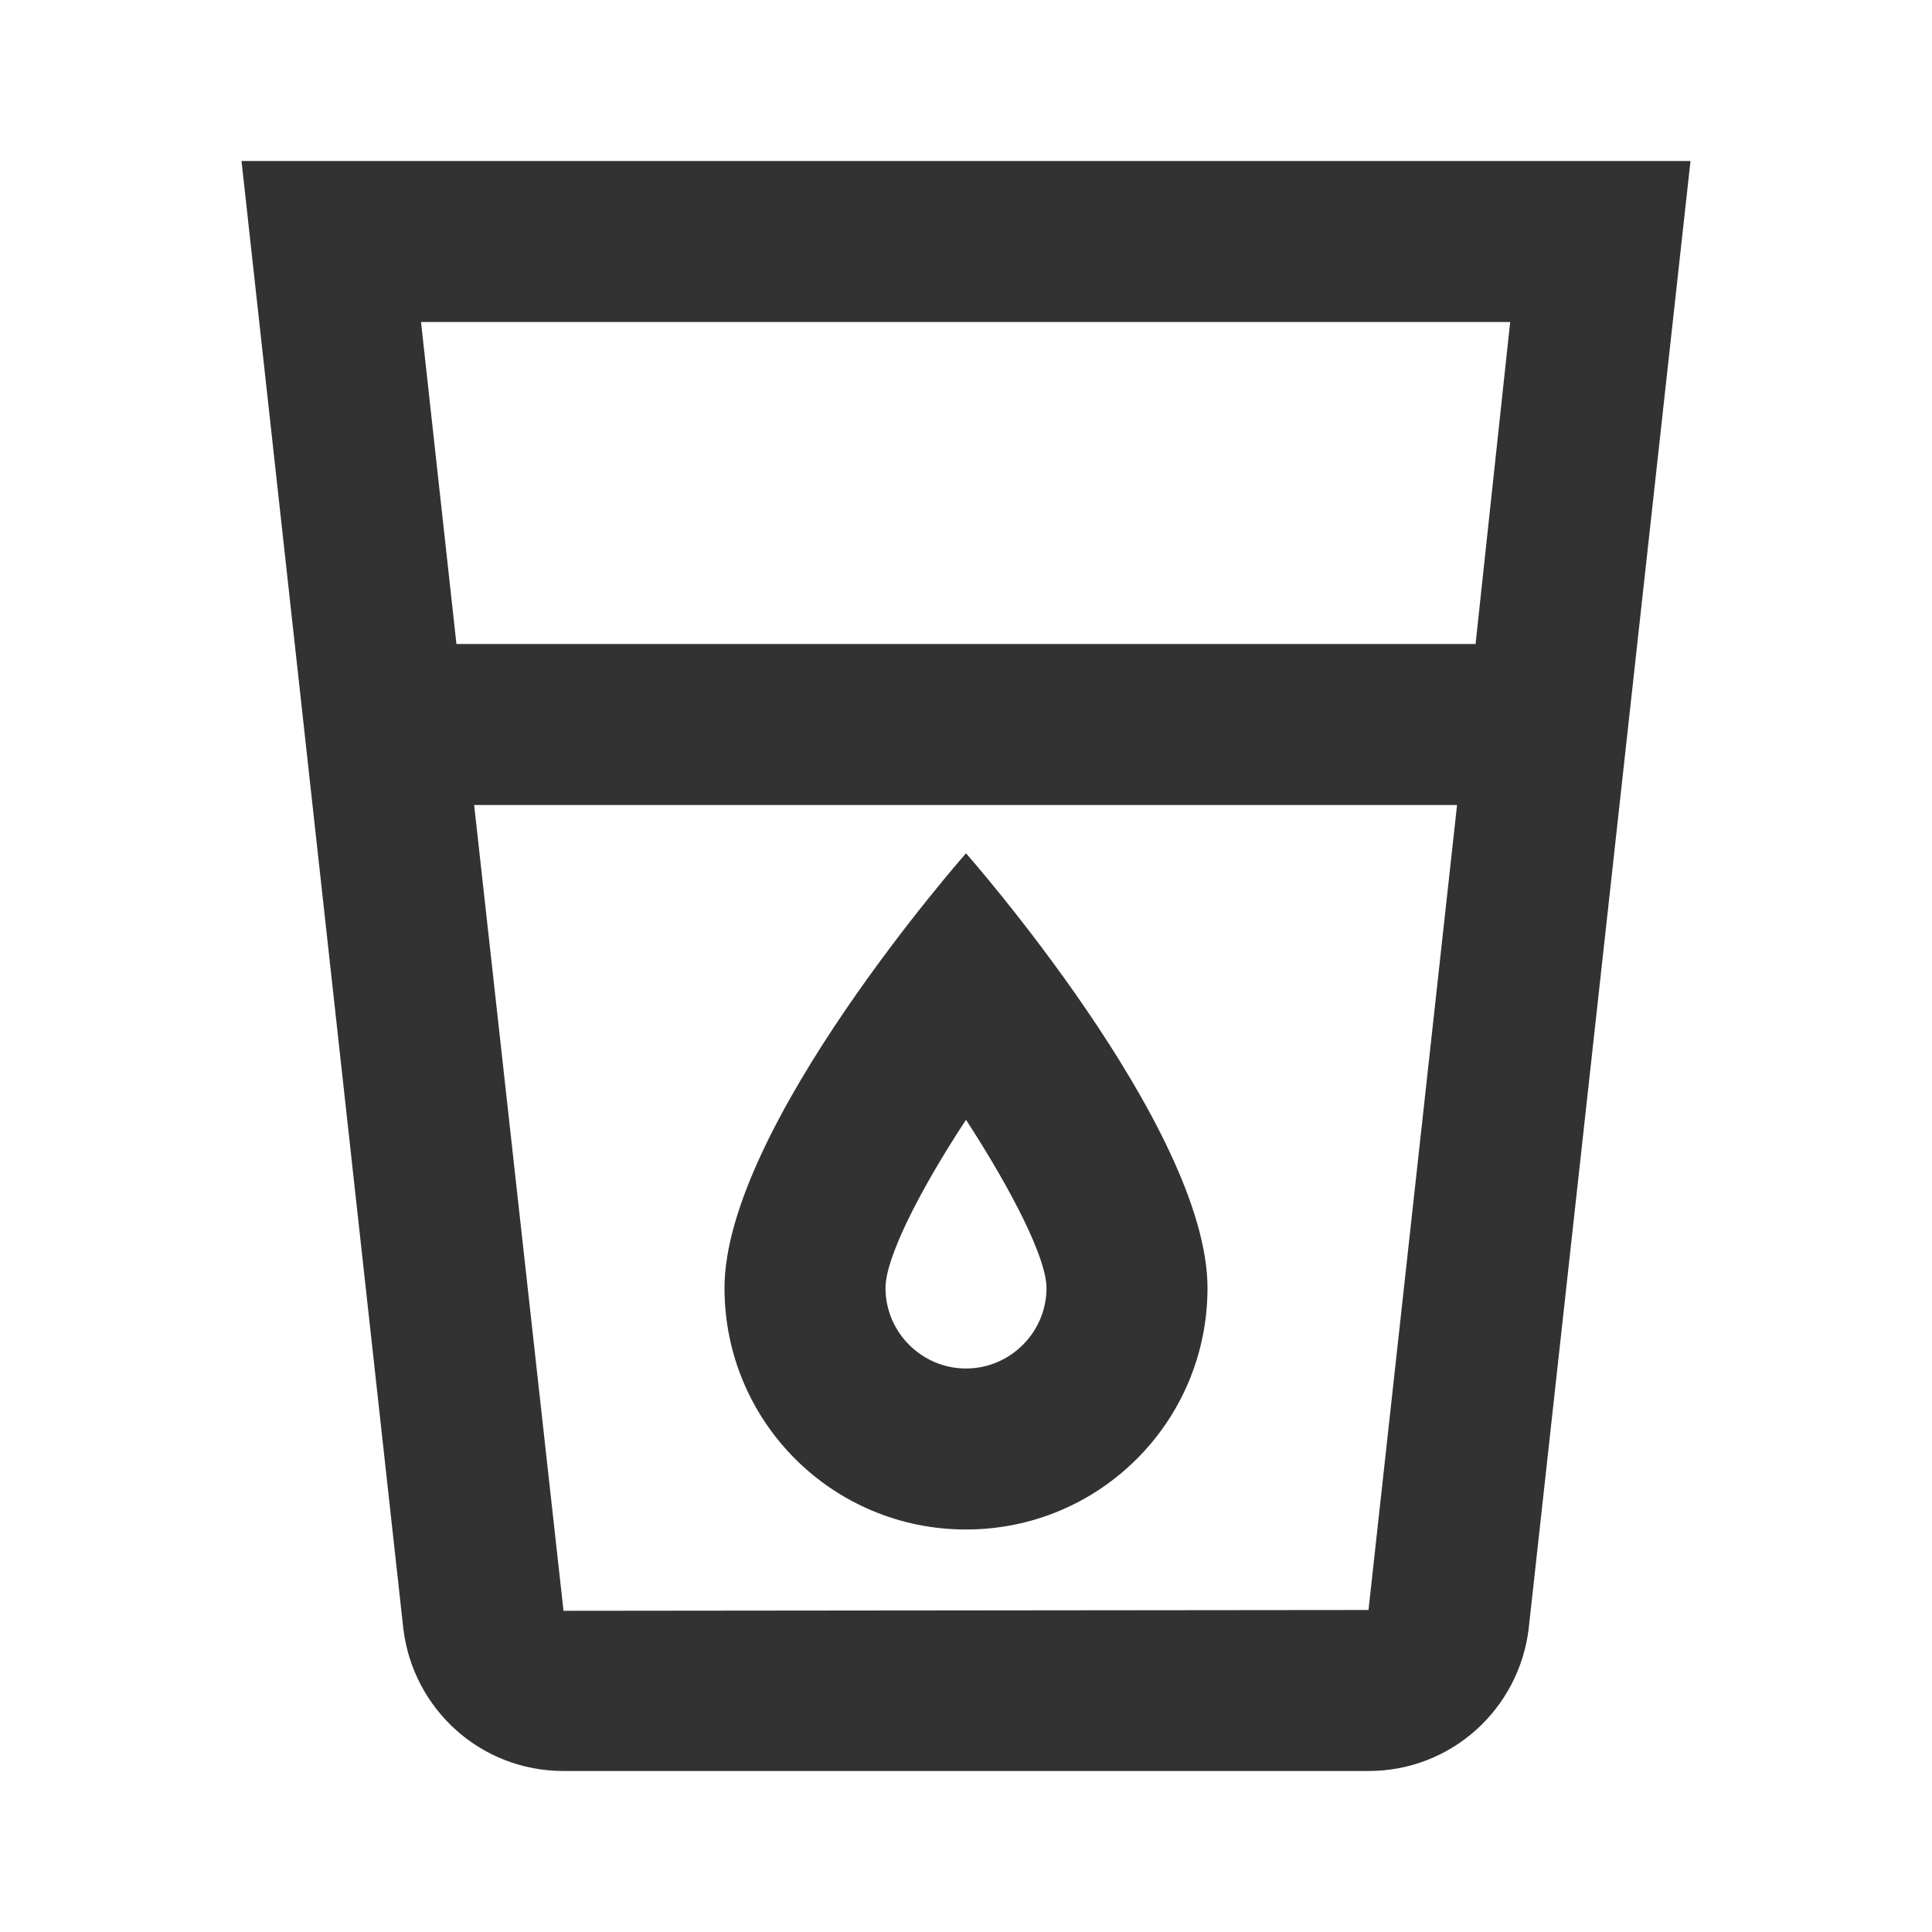 <svg width="24" height="24" viewBox="0 0 24 24" fill="none" xmlns="http://www.w3.org/2000/svg">
<g clip-path="url(#clip0_37_9763)">
<path d="M3 2L5.01 20.23C5.13 21.23 5.97 22 7 22H17C18.03 22 18.87 21.23 18.99 20.23L21 2H3ZM17 20L7 20.01L5.89 10H18.1L17 20ZM18.33 8H5.67L5.23 4H18.76L18.33 8ZM12 19C13.66 19 15 17.66 15 16C15 14 12 10.6 12 10.6C12 10.6 9 14 9 16C9 17.66 10.34 19 12 19ZM12 13.91C12.59 14.82 13 15.64 13 16C13 16.55 12.55 17 12 17C11.45 17 11 16.55 11 16C11 15.63 11.41 14.81 12 13.91Z" fill="#323232"/>
</g>
<defs>
<clipPath id="clip0_37_9763">
<rect width="24" height="24" fill="white"/>
</clipPath>
</defs>
</svg>
